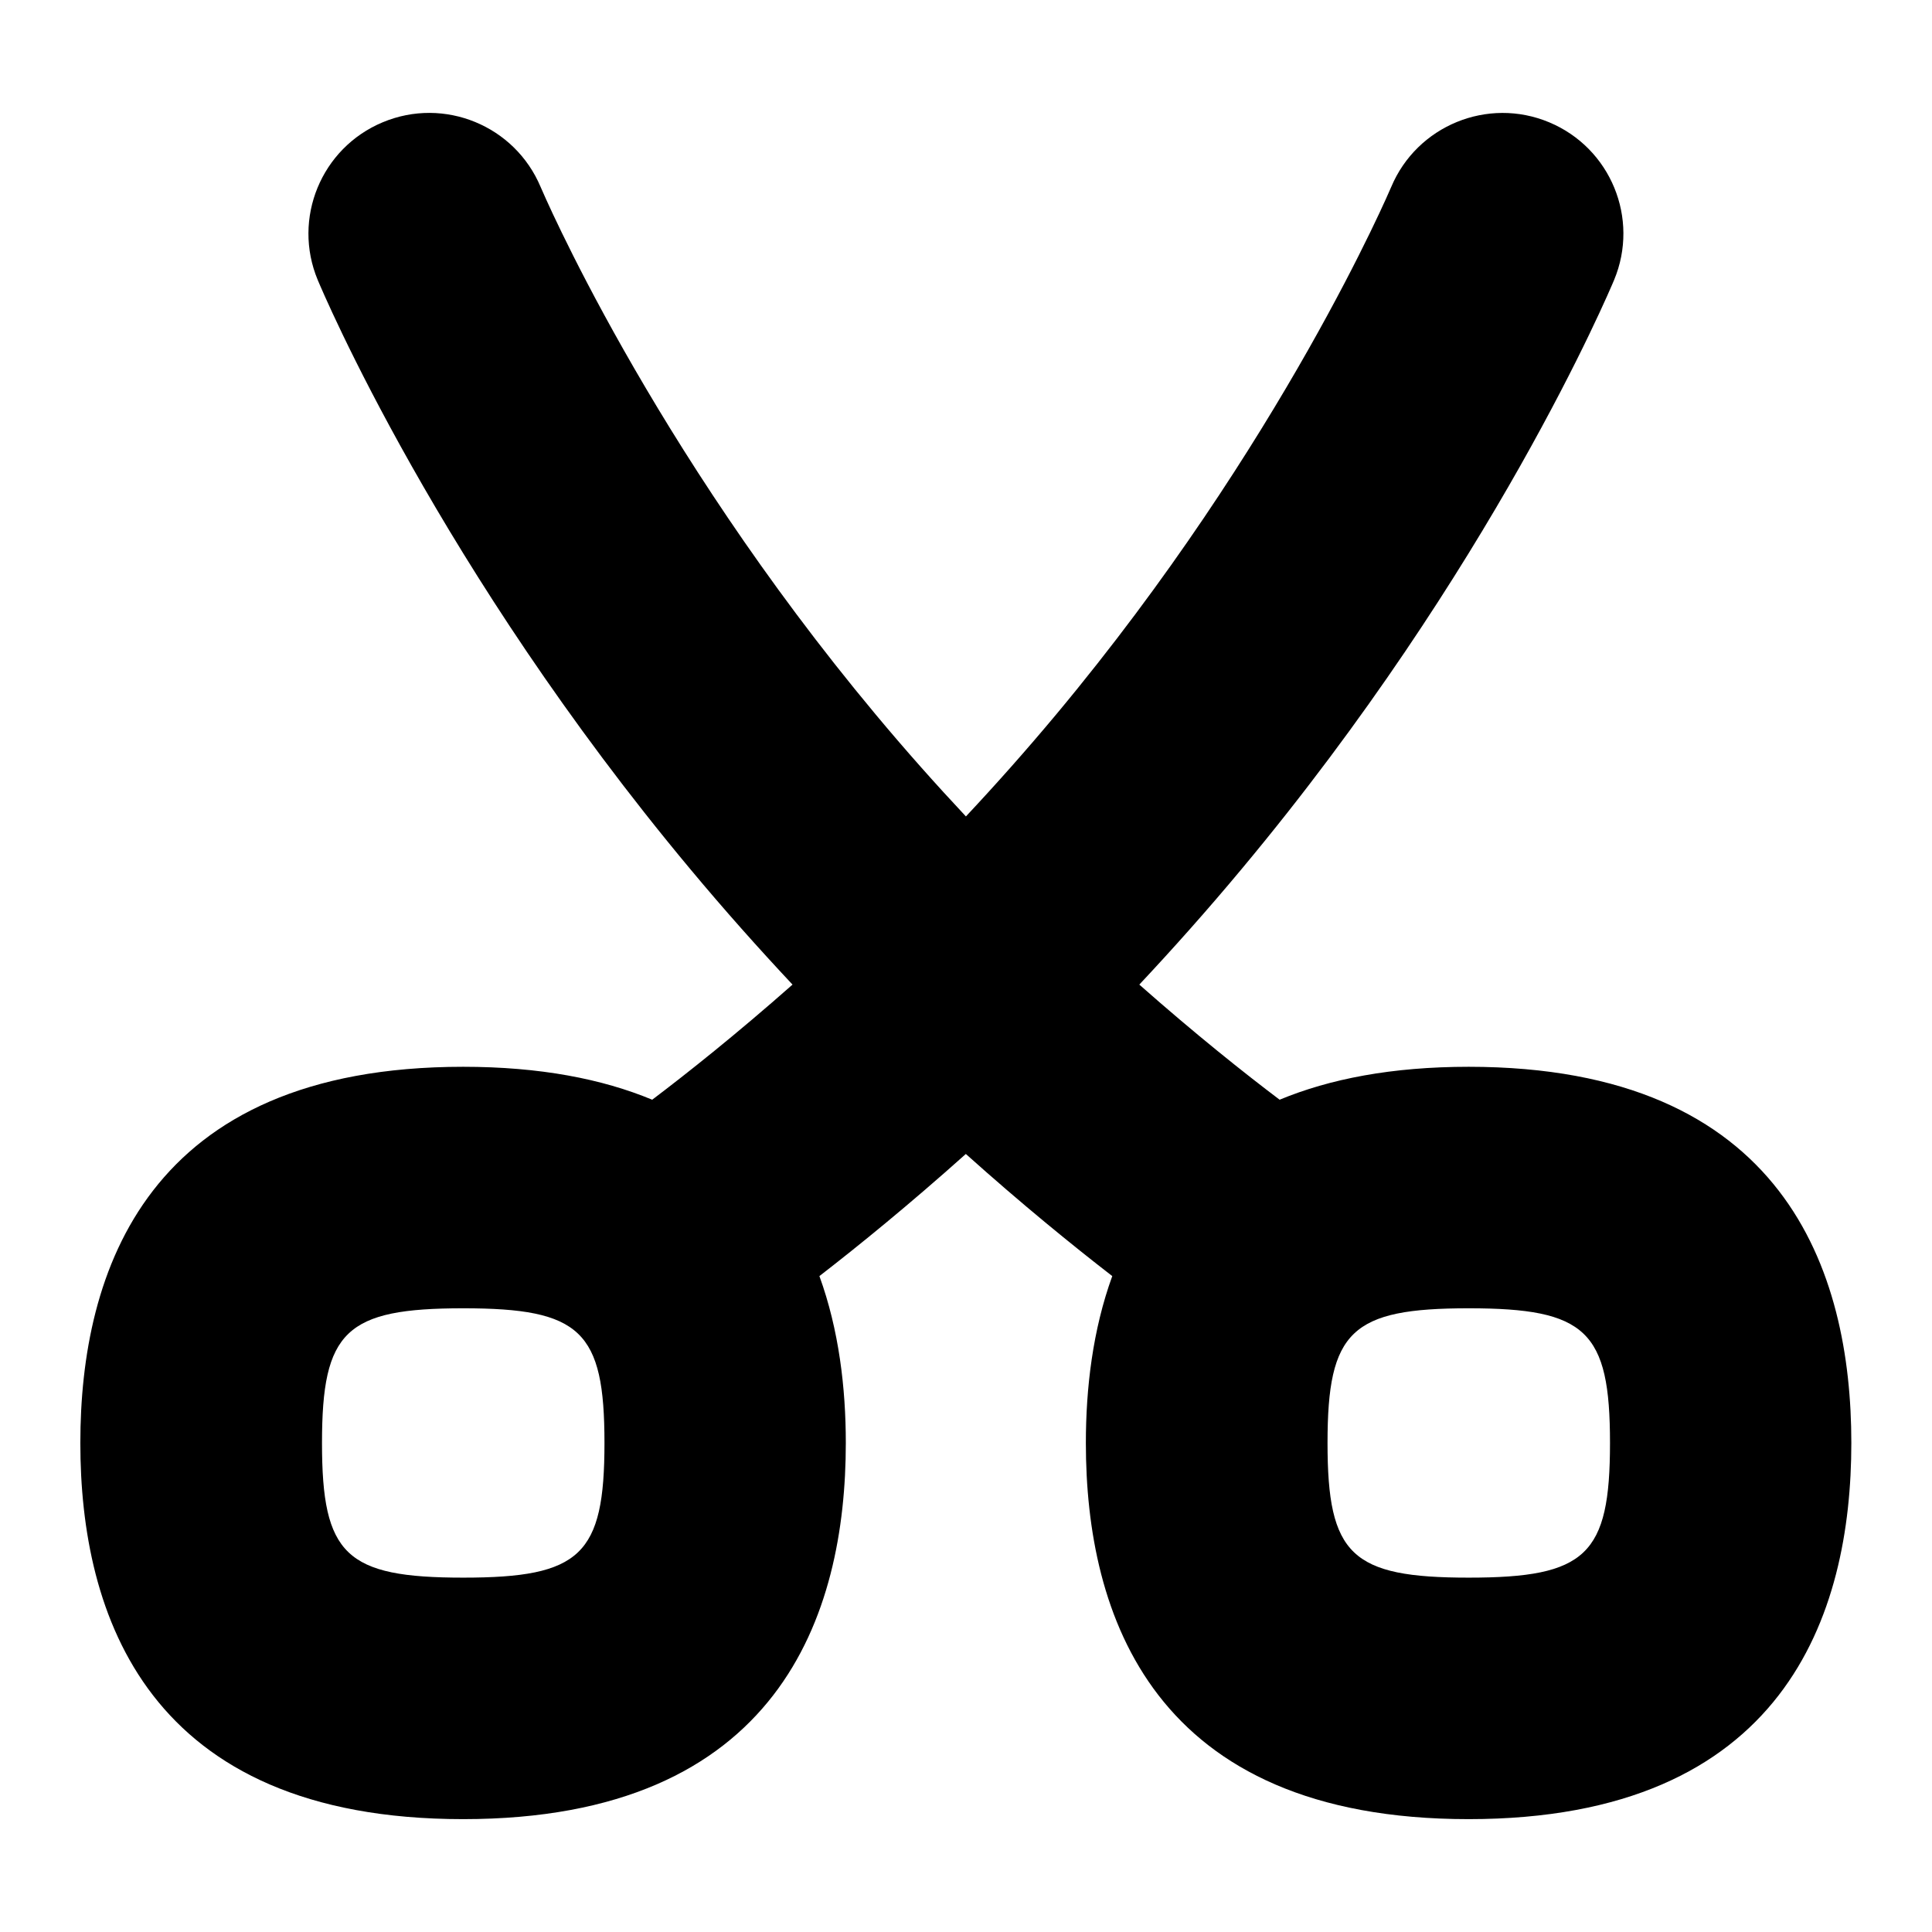 <?xml version="1.0" encoding="UTF-8"?>
<svg xmlns="http://www.w3.org/2000/svg" id="Layer_1" data-name="Layer 1" viewBox="0 0 24 24">
  <path d="M18.245,13.252c-.956,0-1.727,.151-2.349,.409-.436-.329-1.042-.811-1.743-1.43,.42-.448,.847-.927,1.272-1.437,3.115-3.732,4.565-7.172,4.626-7.316,.318-.764-.043-1.64-.807-1.959-.763-.319-1.642,.042-1.962,.804-.014,.031-1.353,3.185-4.16,6.55-.374,.448-.751,.872-1.123,1.269-.372-.397-.749-.82-1.123-1.269-2.808-3.365-4.146-6.519-4.16-6.55-.32-.762-1.197-1.124-1.962-.804-.764,.319-1.125,1.196-.807,1.959,.061,.145,1.511,3.584,4.626,7.316,.425,.51,.852,.989,1.272,1.437-.701,.619-1.307,1.1-1.743,1.43-.621-.258-1.393-.409-2.349-.409-3.93,0-4.755,2.541-4.755,4.673s.825,4.673,4.755,4.673,4.754-2.541,4.754-4.673c0-.681-.085-1.405-.328-2.073,.494-.382,1.118-.89,1.819-1.517,.7,.627,1.325,1.135,1.819,1.517-.243,.669-.328,1.392-.328,2.073,0,2.132,.825,4.673,4.754,4.673s4.755-2.541,4.755-4.673-.825-4.673-4.755-4.673Zm-12.49,6.346c-1.46,0-1.755-.281-1.755-1.673s.295-1.673,1.755-1.673,1.754,.281,1.754,1.673-.295,1.673-1.754,1.673Zm12.49,0c-1.459,0-1.754-.281-1.754-1.673s.295-1.673,1.754-1.673,1.755,.281,1.755,1.673-.295,1.673-1.755,1.673Z"/>
</svg>
